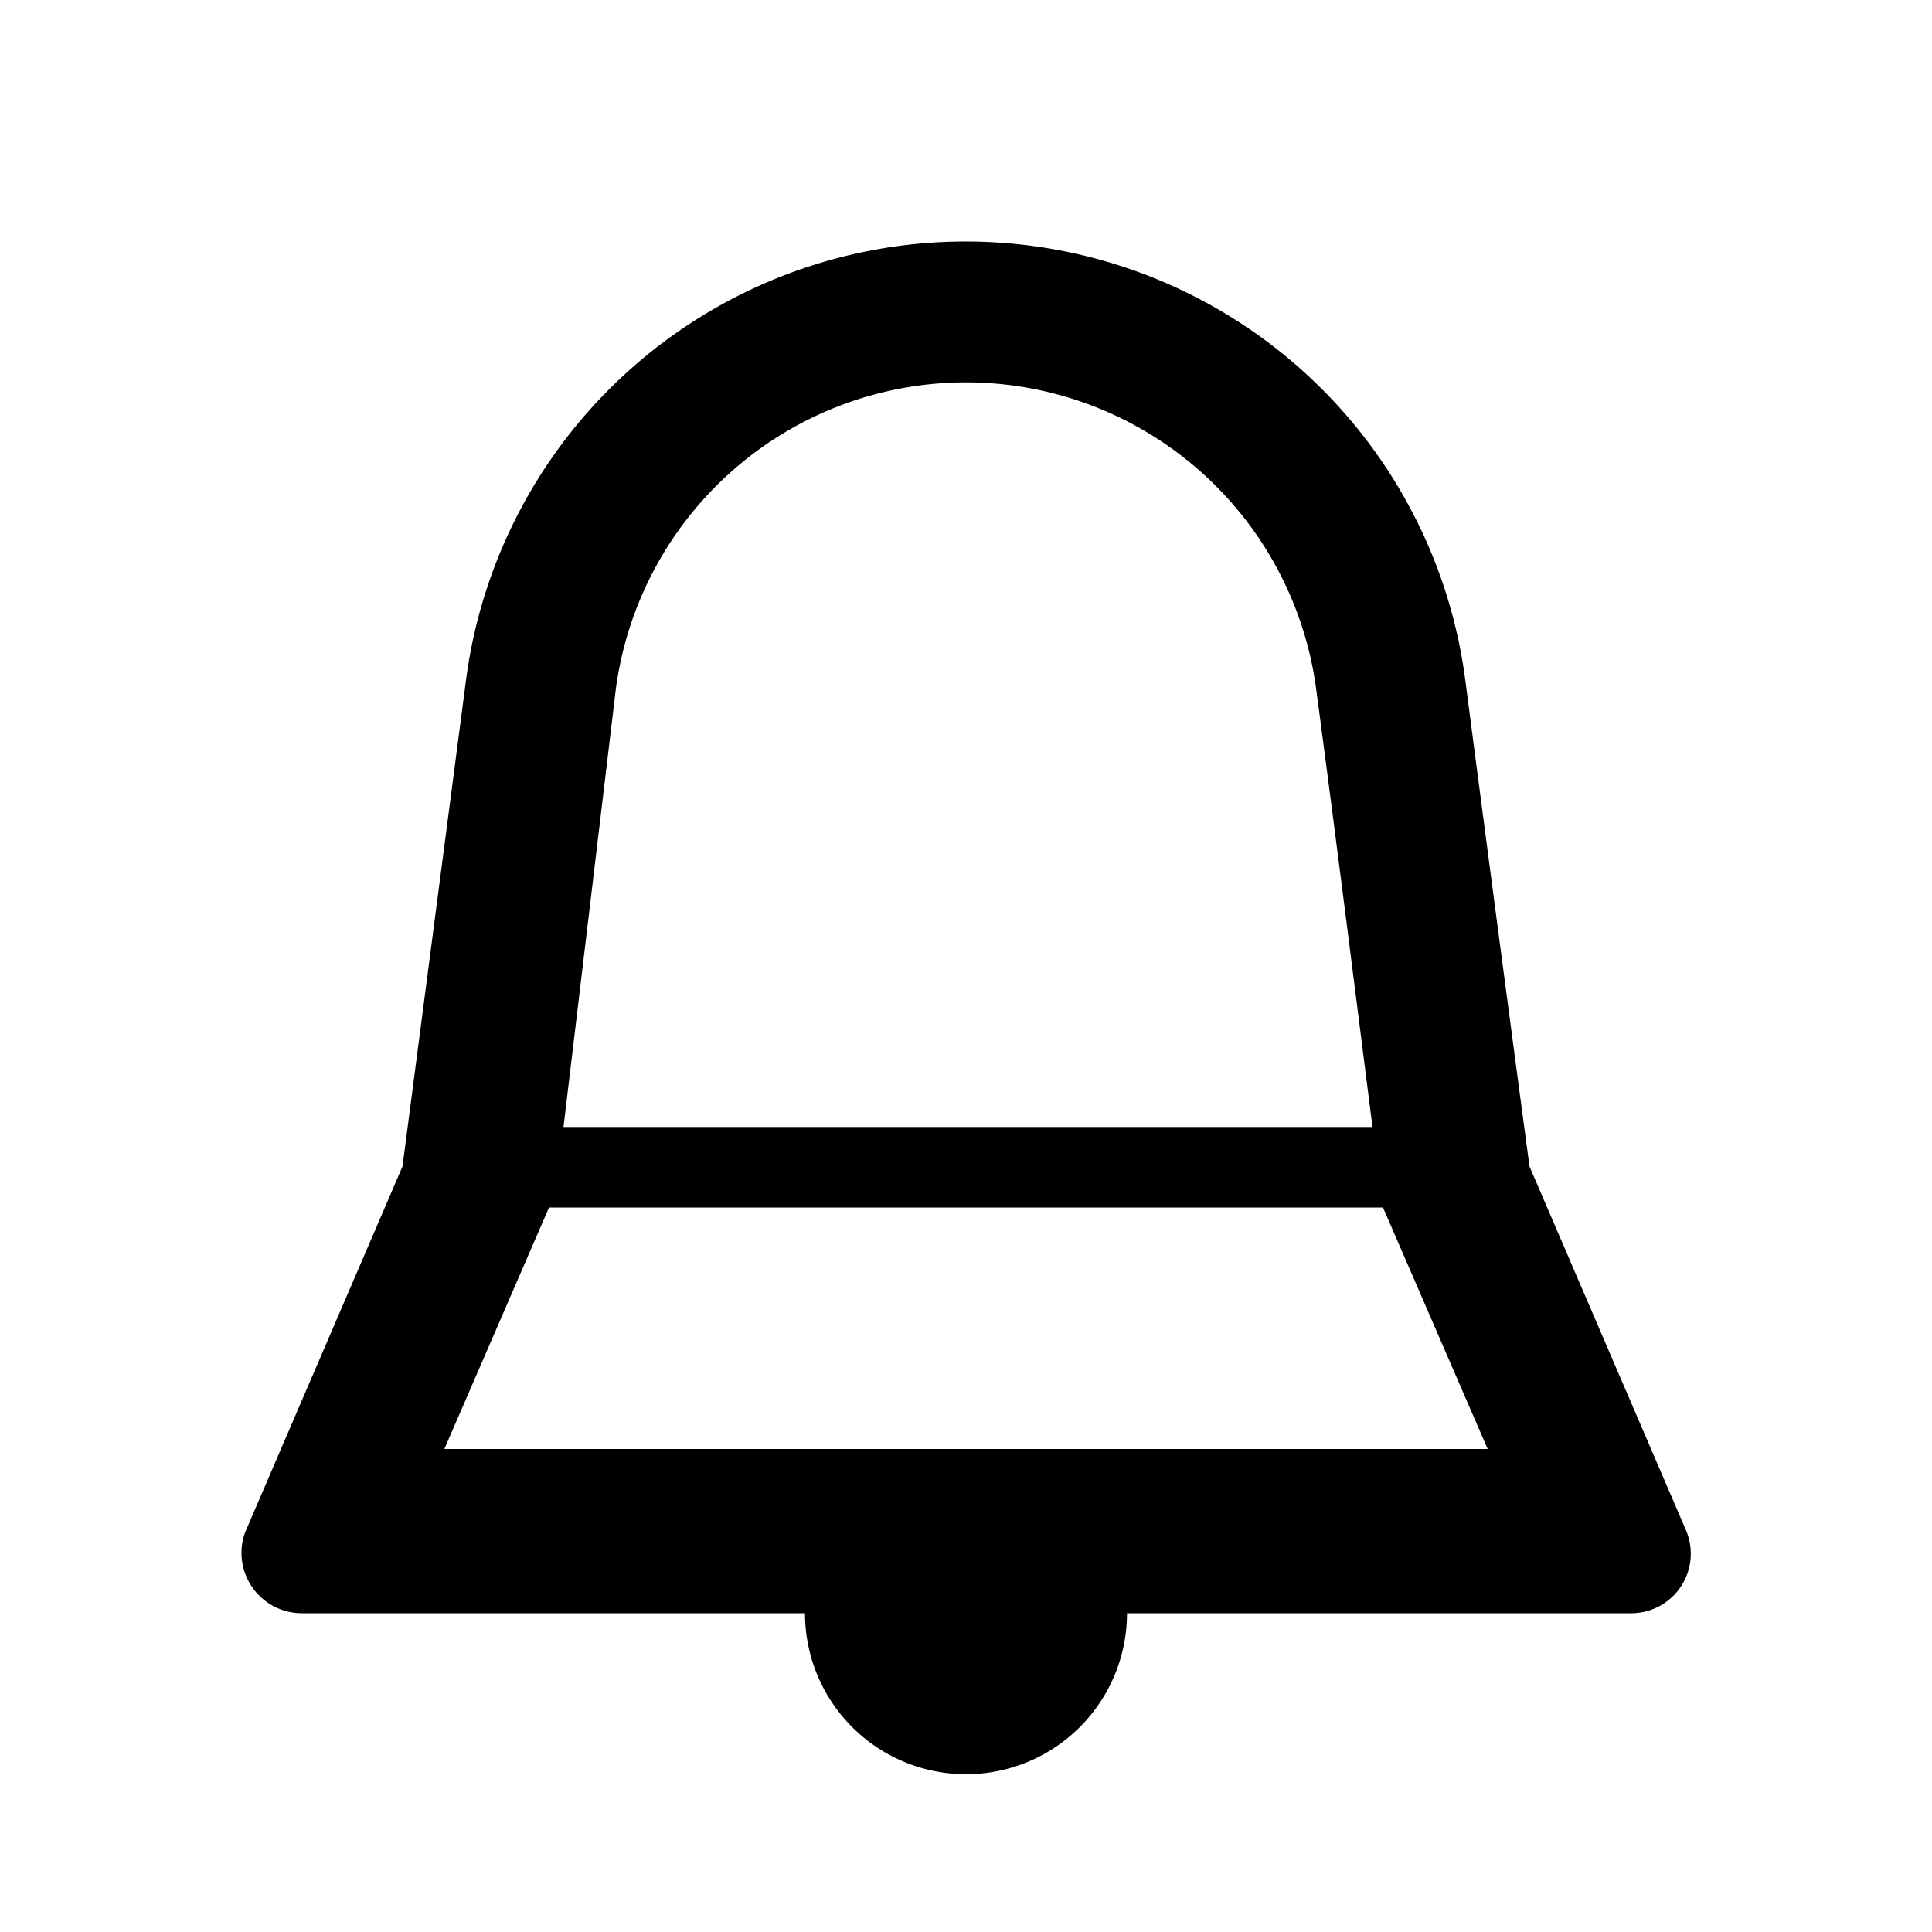 <svg xmlns="http://www.w3.org/2000/svg" viewBox="0 0 24 24" data-supported-dps="24x24" fill="currentColor" width="24" height="24" focusable="false">
  <path d="M20.94 19L19 14.49s-.41-3.06-.8-6.06A6.26 6.26 0 0012 3a6.26 6.26 0 00-6.21 5.44L5 14.49 3.06 19a.71.71 0 00-.06.28.75.75 0 00.75.76H10a2 2 0 104 0h6.27a.74.74 0 00.67-1.04zM12 4.75a4.39 4.39 0 014.35 3.81c.28 2.1.56 4.35.7 5.44H7l.65-5.44A4.39 4.39 0 0112 4.75zM5.52 18l1.3-3h10.36l1.3 3h-13z"></path>
</svg>